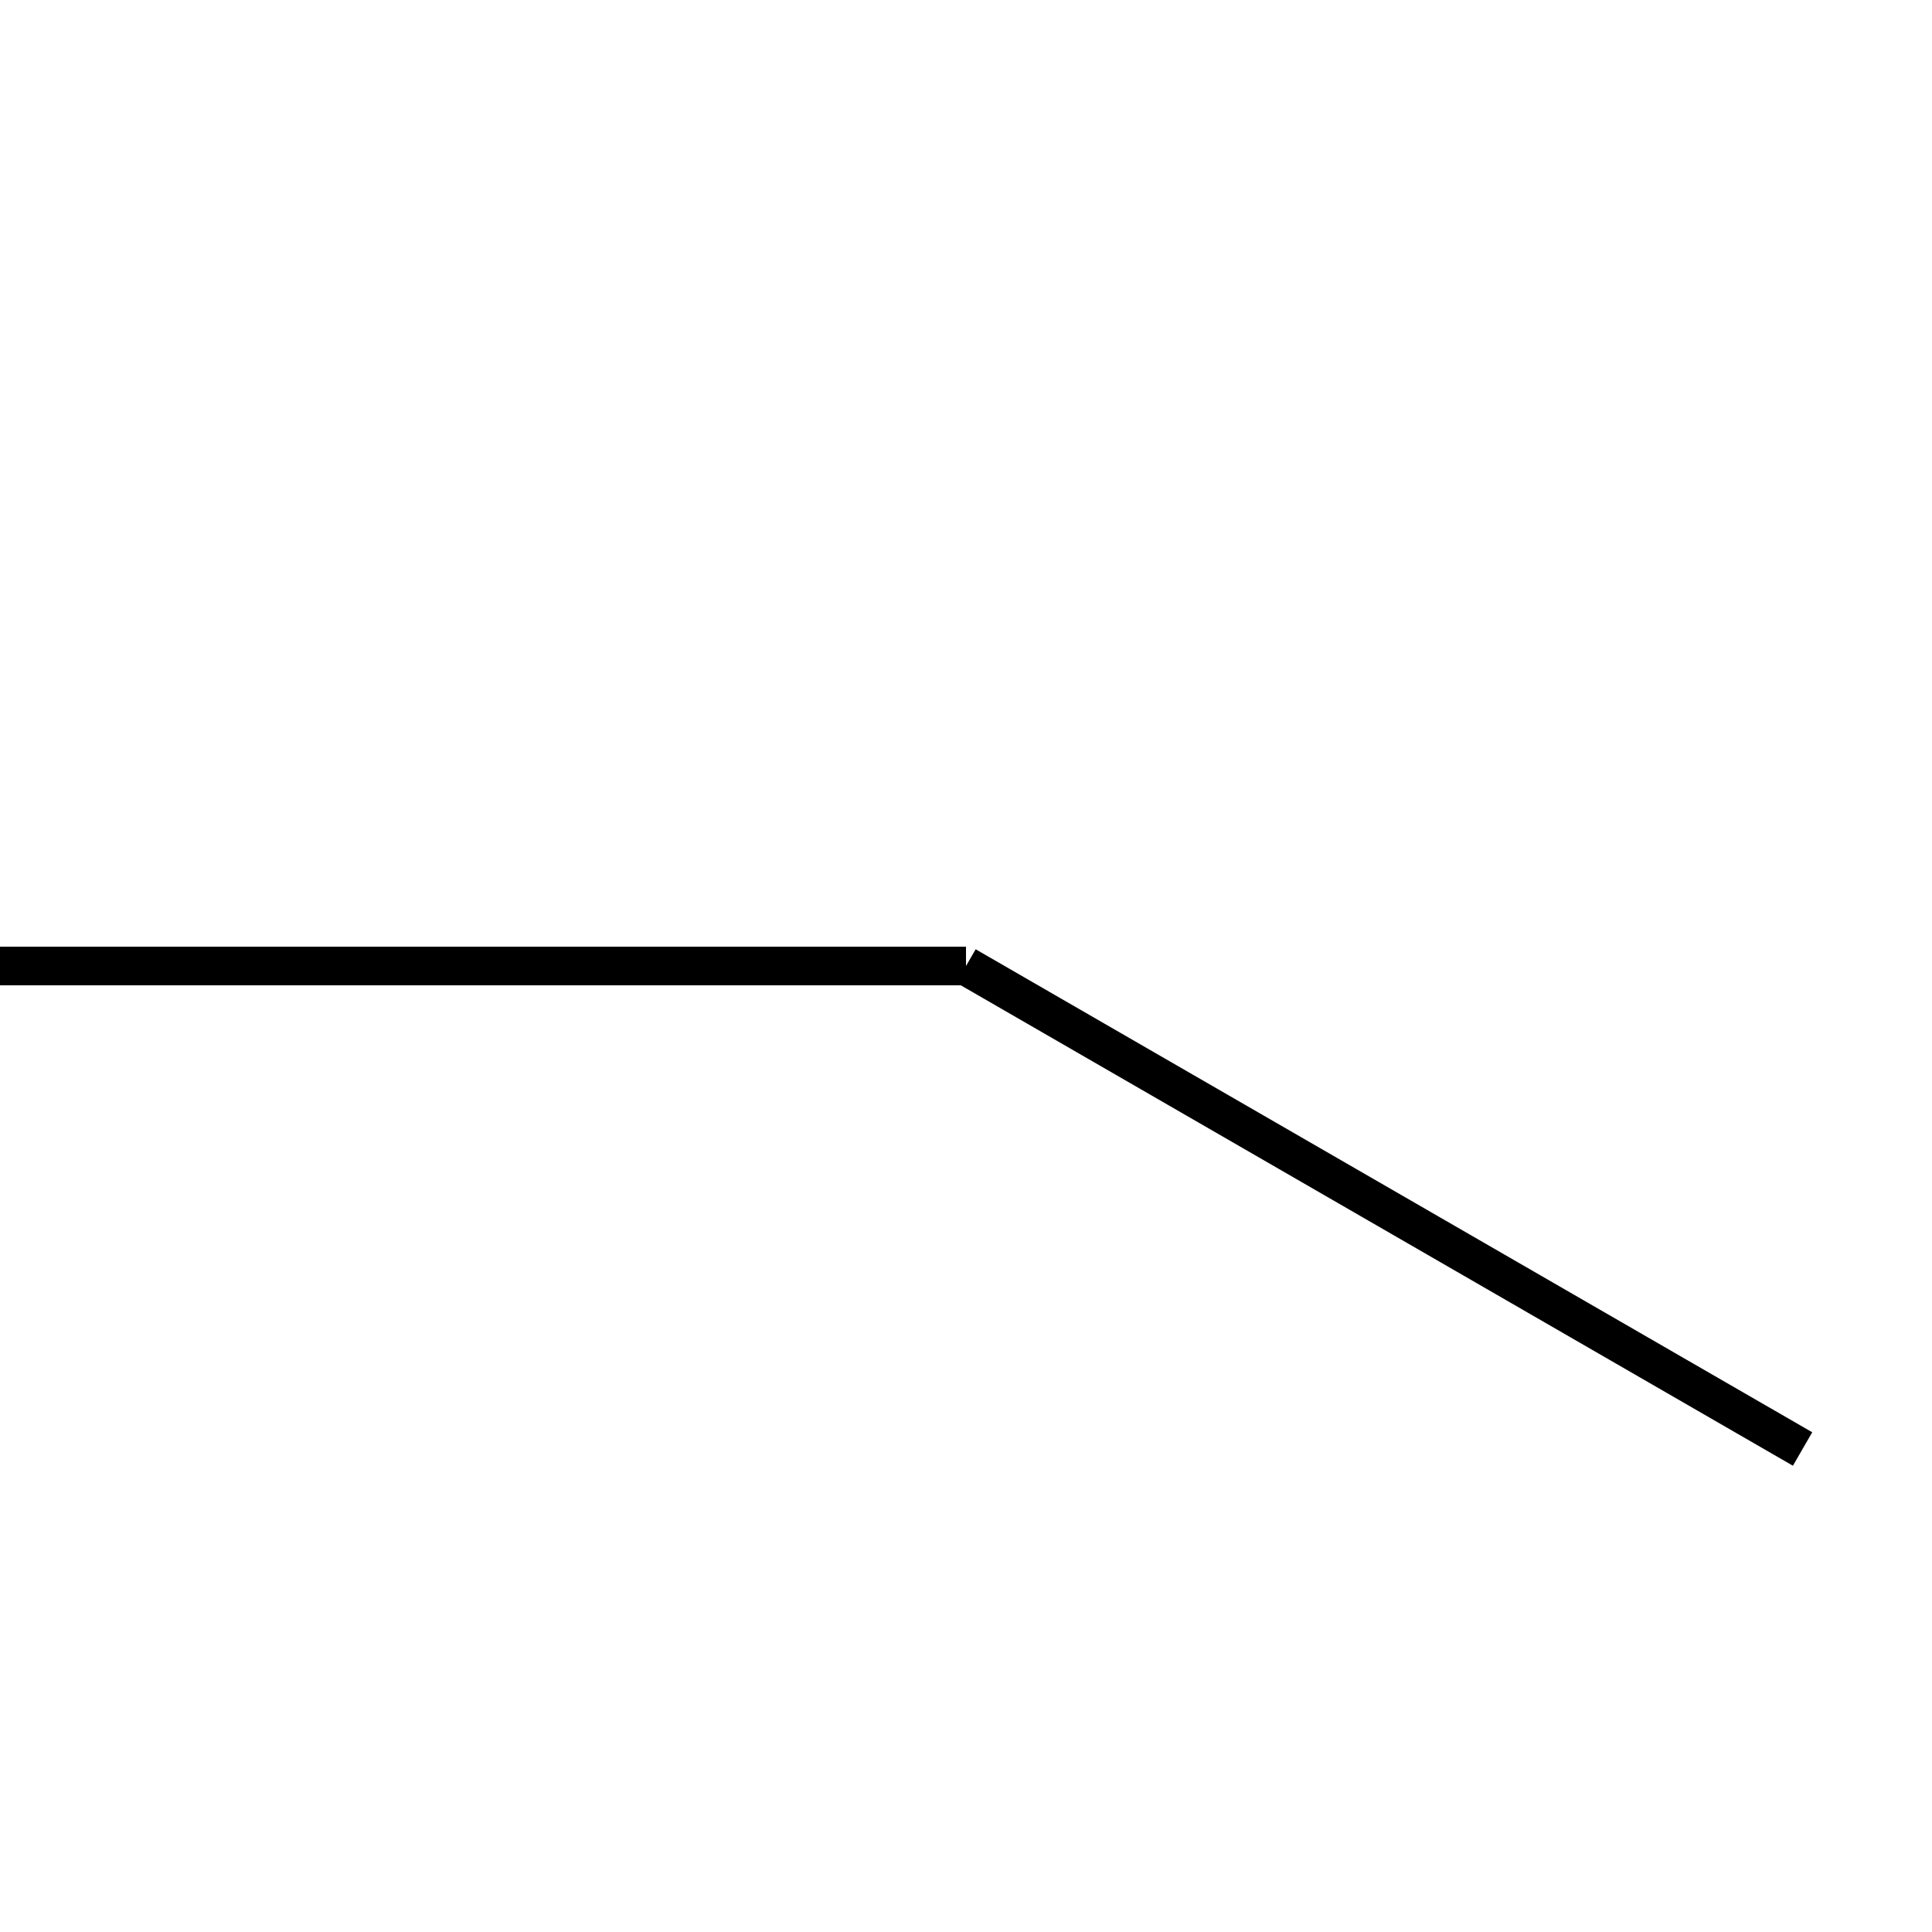 <!-- Este archivo es creado automaticamente por el generador de contenido del programa contornos version 1.1. Este elementos es el numero 157 de la serie actual-->
<svg xmlns="http://www.w3.org/2000/svg" height="100" width="100">
<line x1="50.0" y1="50.0" x2="93.301" y2="75.0" stroke-width="2" stroke="black" />
<line x1="50.0" y1="50.0" x2="0.0" y2="50" stroke-width="2" stroke="black" />
</svg>

